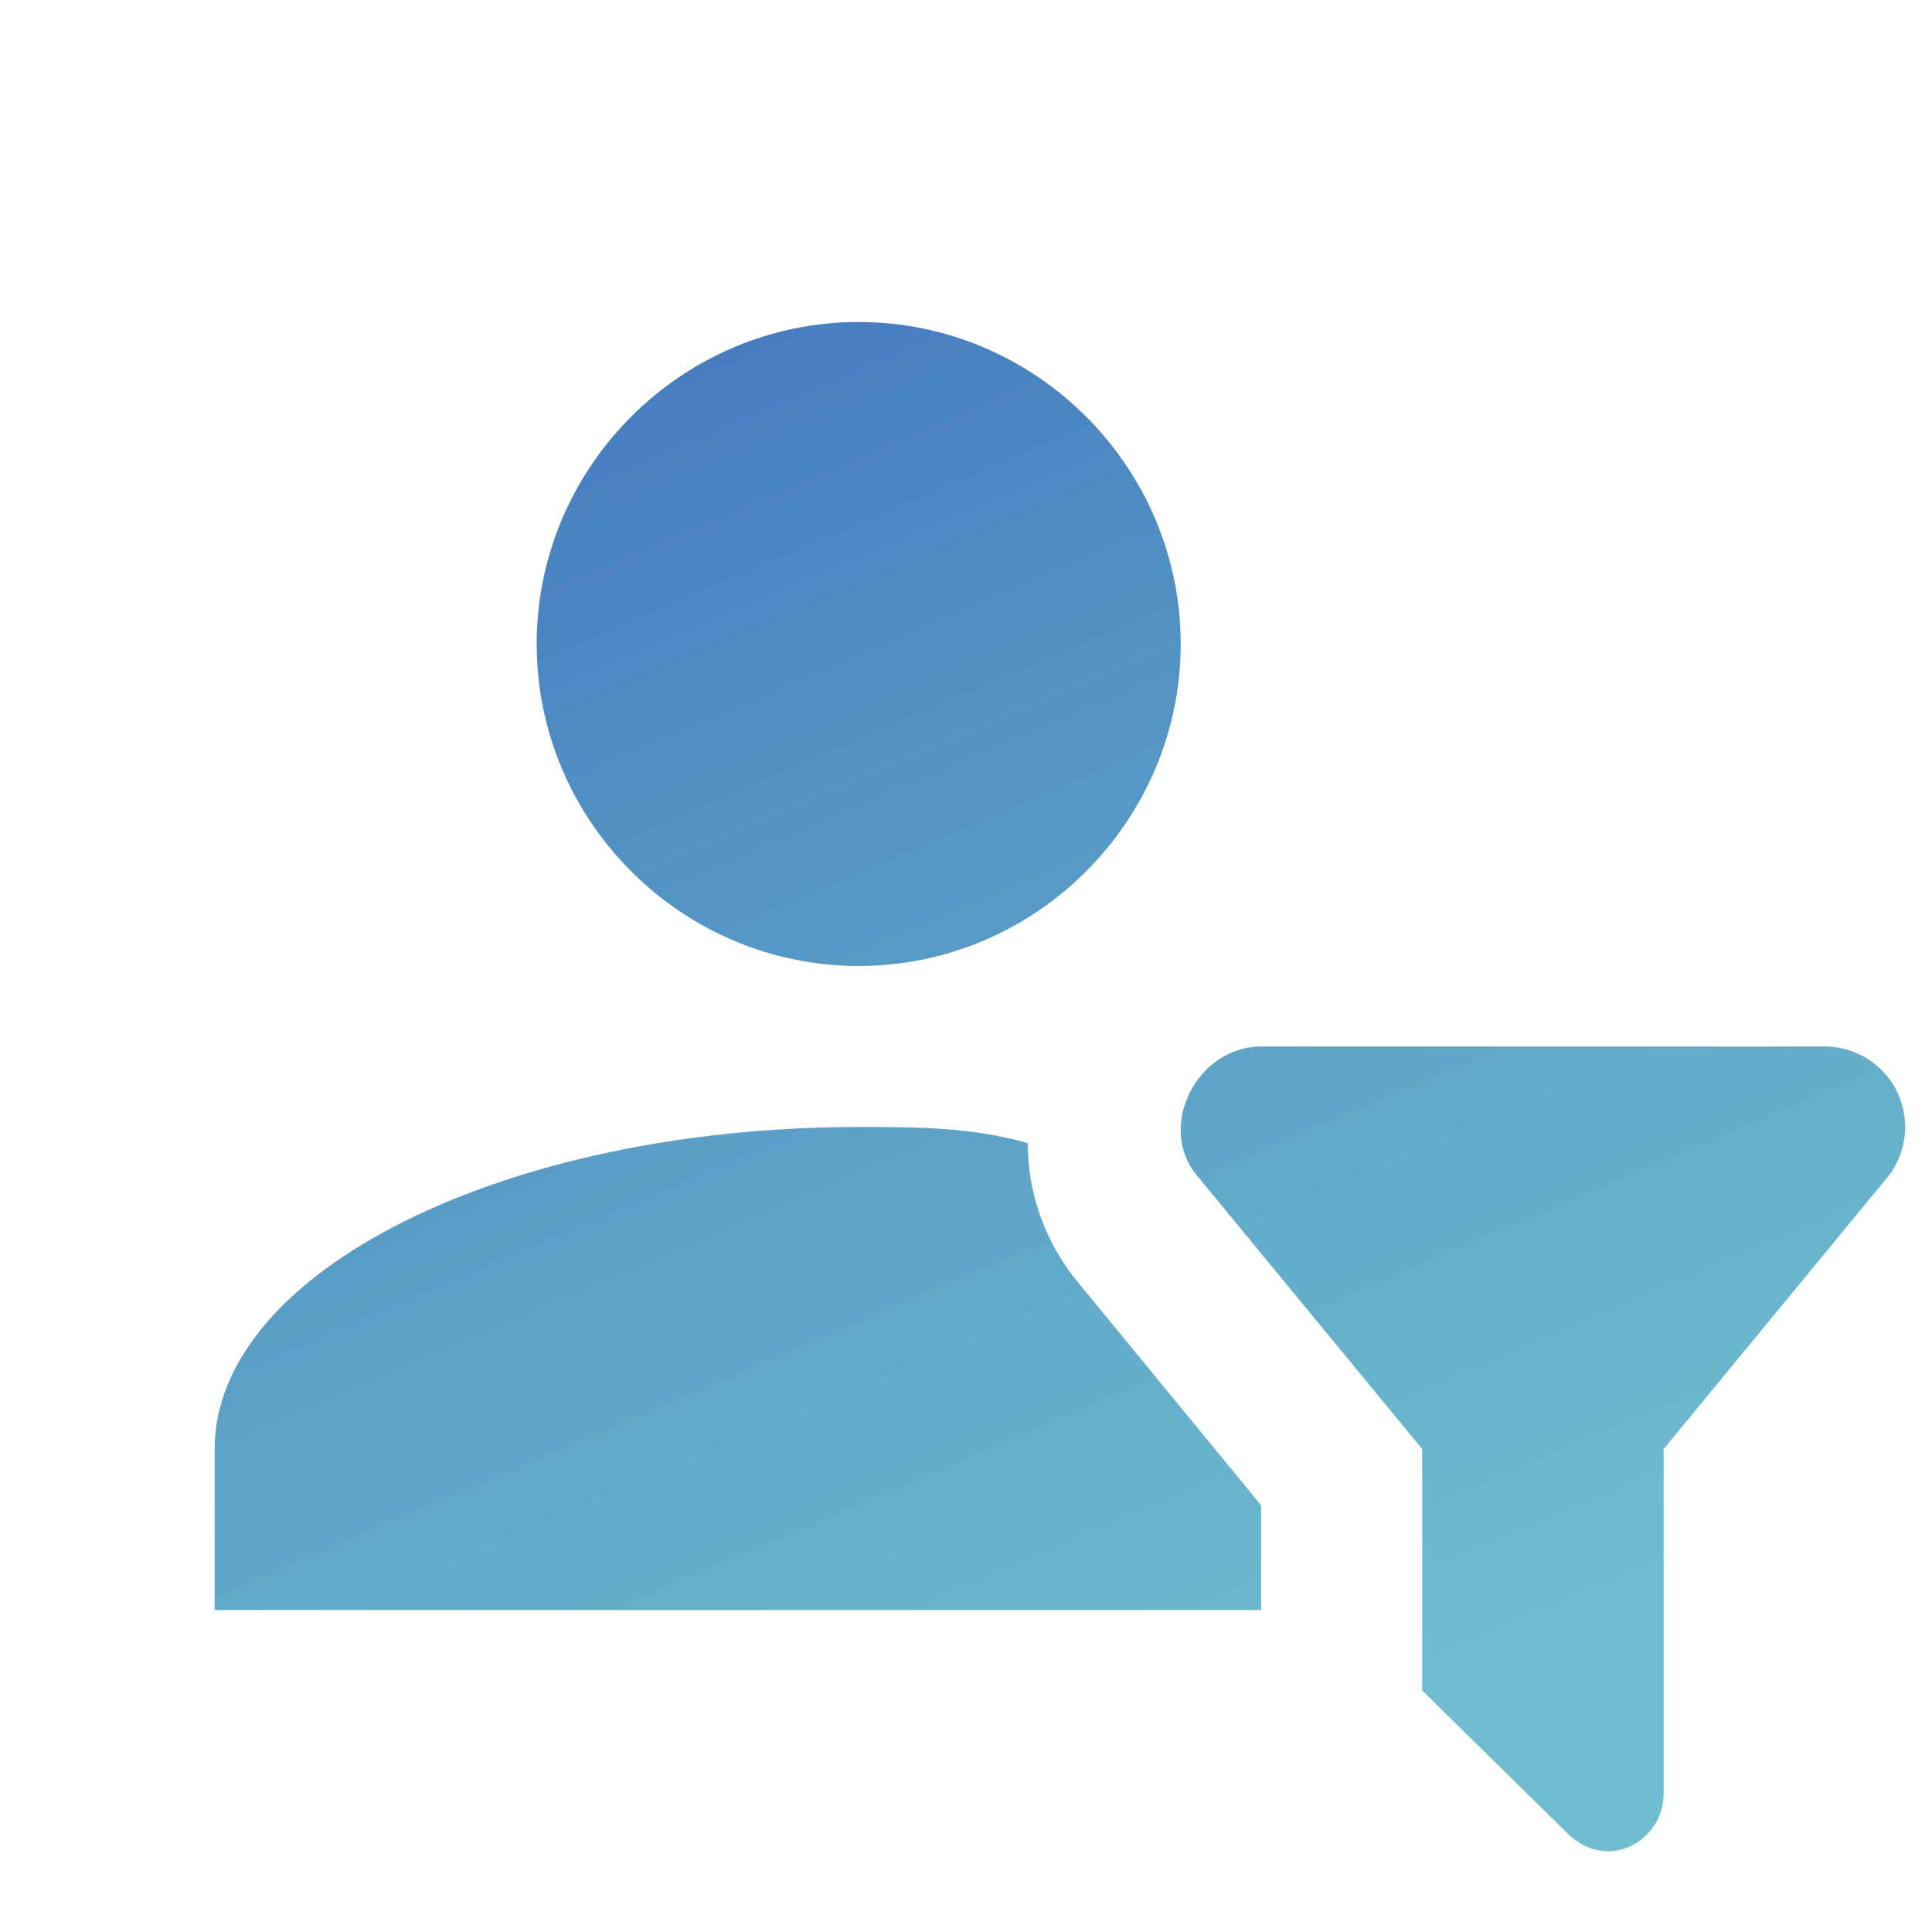 <svg width="36" height="36" viewBox="0 0 36 36" fill="none" xmlns="http://www.w3.org/2000/svg">
<path d="M16 6C19.3 6 22 8.7 22 12C22 15.3 19.3 18 16 18C12.7 18 10 15.3 10 12C10 8.7 12.7 6 16 6ZM26.5 31.5L29.2 34.155C29.95 34.905 31 34.305 31 33.42V27L35.2 21.9C35.367 21.677 35.469 21.412 35.494 21.135C35.519 20.857 35.466 20.578 35.342 20.329C35.217 20.08 35.026 19.87 34.789 19.724C34.552 19.578 34.279 19.5 34 19.5H23.5C22.3 19.5 21.55 21 22.3 21.9L26.5 27V31.5ZM23.5 28.05L20.05 23.85C19.45 23.1 19.15 22.2 19.15 21.3C18.1 21 17.05 21 16 21C9.4 21 4 23.7 4 27V30H23.5V28.05Z" fill="url(#paint0_linear_241_13486)"/>
<defs>
<linearGradient id="paint0_linear_241_13486" x1="5.651" y1="6.461" x2="20.24" y2="40.596" gradientUnits="userSpaceOnUse">
<stop stop-color="#4375BF"/>
<stop offset="0.831" stop-color="#43A9BF" stop-opacity="0.77"/>
</linearGradient>
</defs>
</svg>
